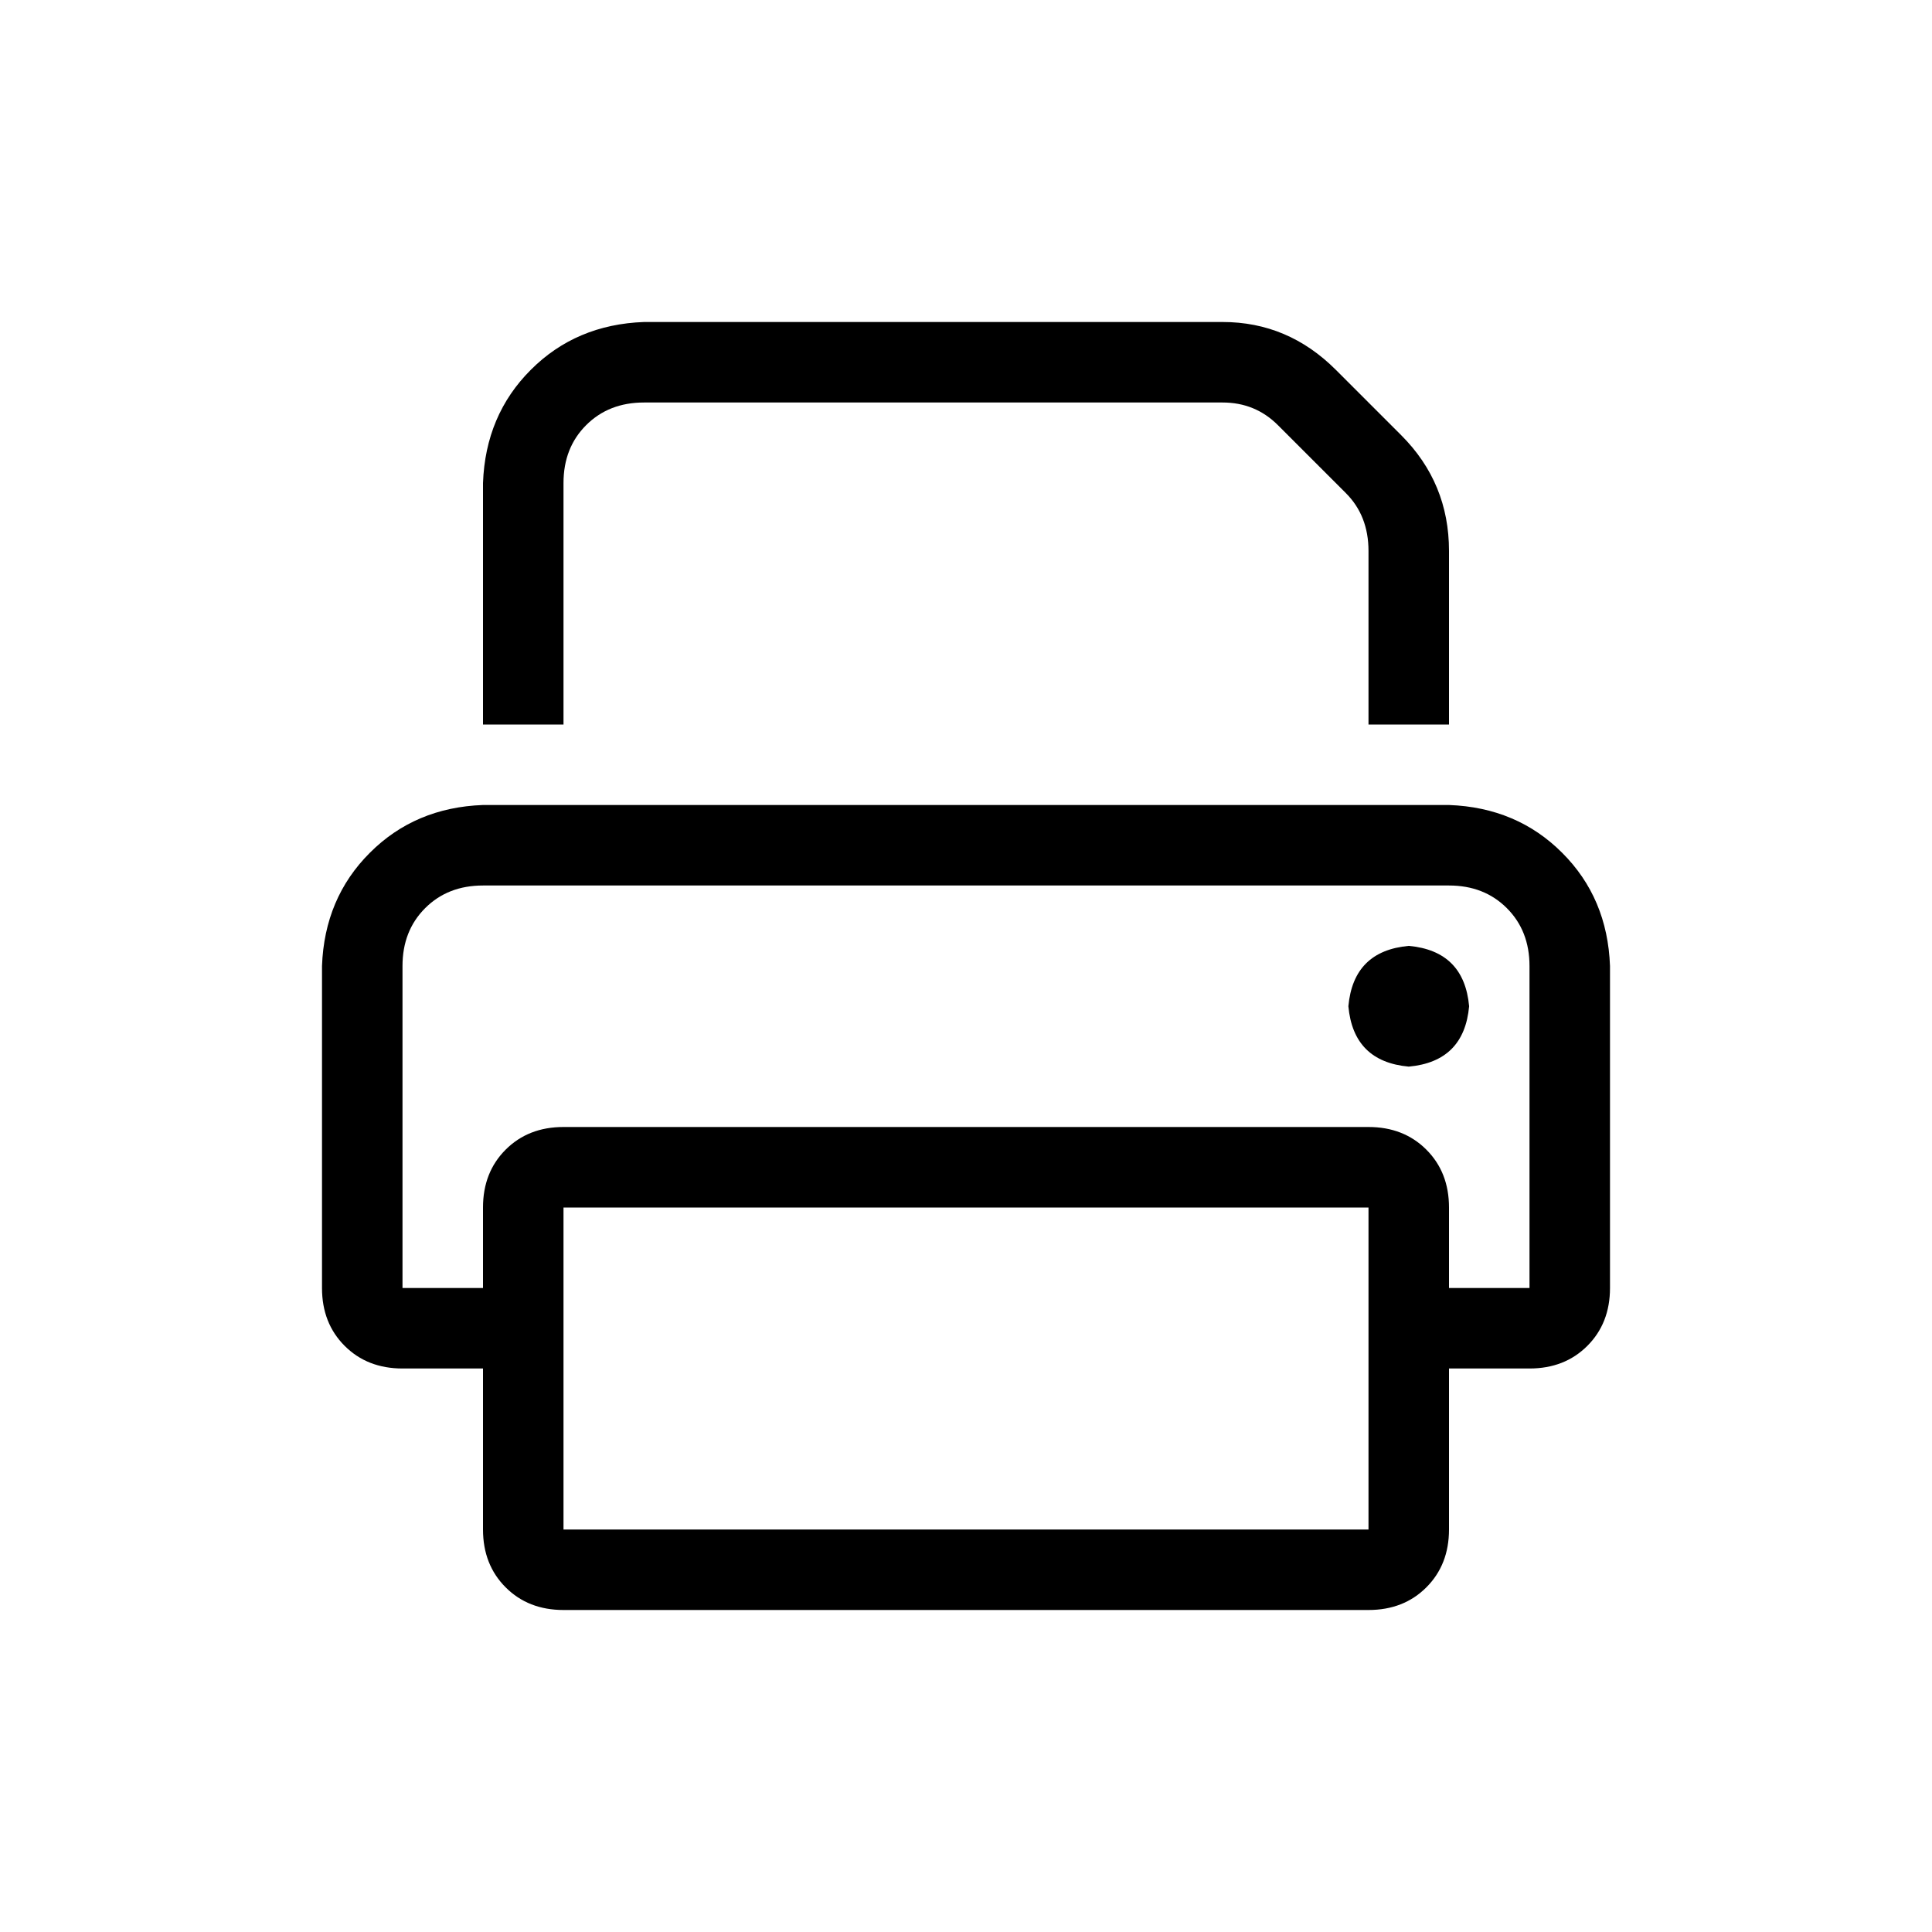 <svg width="36" height="36" viewBox="0 0 36 36" fill="none" xmlns="http://www.w3.org/2000/svg">
<path d="M10.5 13.5H9V9C9.031 8.156 9.328 7.453 9.891 6.891C10.453 6.328 11.156 6.031 12 6H22.781C23.594 6 24.297 6.297 24.891 6.891L26.109 8.109C26.703 8.703 27 9.422 27 10.266V13.5H25.5V10.266C25.5 9.828 25.359 9.469 25.078 9.188L23.812 7.922C23.531 7.641 23.188 7.5 22.781 7.5H12C11.562 7.5 11.203 7.641 10.922 7.922C10.641 8.203 10.5 8.562 10.5 9V13.5ZM27 16.5H9C8.562 16.5 8.203 16.641 7.922 16.922C7.641 17.203 7.5 17.562 7.5 18V24H9V22.5C9 22.062 9.141 21.703 9.422 21.422C9.703 21.141 10.062 21 10.5 21H25.5C25.938 21 26.297 21.141 26.578 21.422C26.859 21.703 27 22.062 27 22.5V24H28.5V18C28.5 17.562 28.359 17.203 28.078 16.922C27.797 16.641 27.438 16.5 27 16.5ZM27 25.5V28.5C27 28.938 26.859 29.297 26.578 29.578C26.297 29.859 25.938 30 25.5 30H10.5C10.062 30 9.703 29.859 9.422 29.578C9.141 29.297 9 28.938 9 28.5V25.5H7.5C7.062 25.5 6.703 25.359 6.422 25.078C6.141 24.797 6 24.438 6 24V18C6.031 17.156 6.328 16.453 6.891 15.891C7.453 15.328 8.156 15.031 9 15H27C27.844 15.031 28.547 15.328 29.109 15.891C29.672 16.453 29.969 17.156 30 18V24C30 24.438 29.859 24.797 29.578 25.078C29.297 25.359 28.938 25.5 28.5 25.5H27ZM10.5 22.5V28.5H25.5V22.5H10.5ZM26.25 17.625C26.938 17.688 27.312 18.062 27.375 18.75C27.312 19.438 26.938 19.812 26.25 19.875C25.562 19.812 25.188 19.438 25.125 18.75C25.188 18.062 25.562 17.688 26.25 17.625Z" fill="#000000"/>
</svg>

